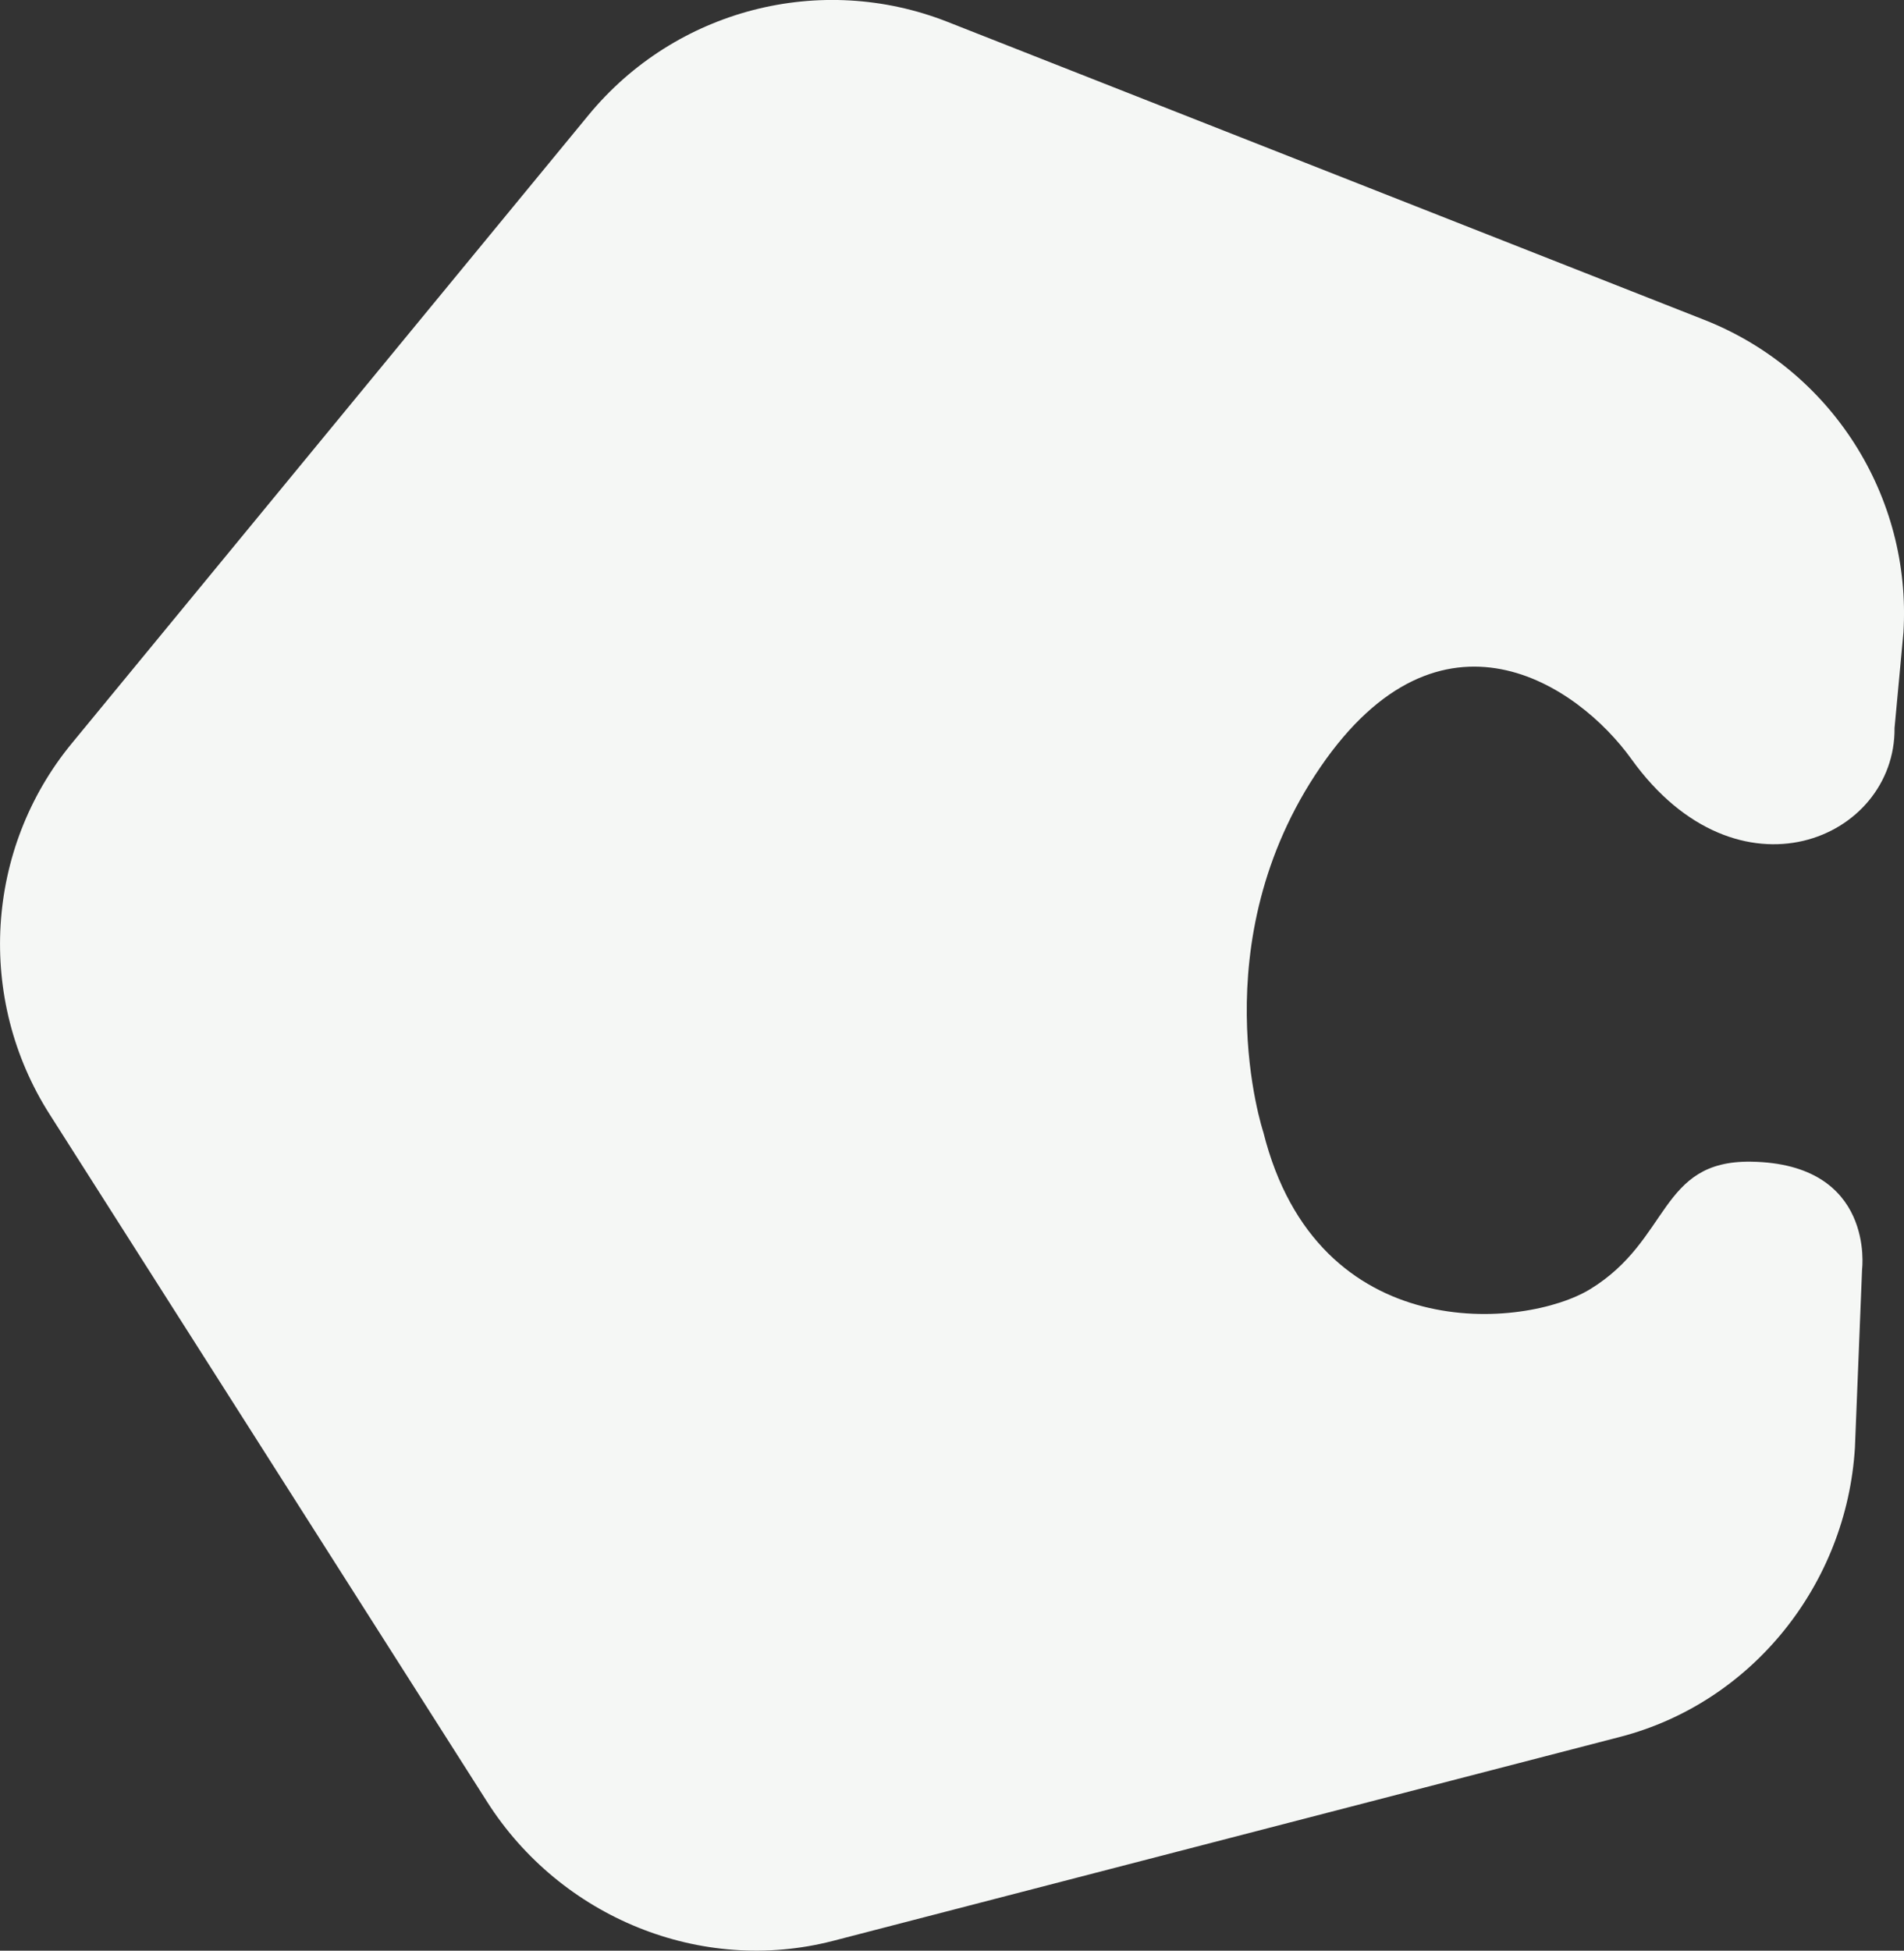 <?xml version="1.0" encoding="utf-8"?>
<!-- Generator: Adobe Illustrator 14.0.0, SVG Export Plug-In . SVG Version: 6.00 Build 43363)  -->
<!DOCTYPE svg PUBLIC "-//W3C//DTD SVG 1.1//EN" "http://www.w3.org/Graphics/SVG/1.1/DTD/svg11.dtd">
<svg version="1.1" id="Ebene_1" xmlns="http://www.w3.org/2000/svg" xmlns:xlink="http://www.w3.org/1999/xlink" x="0px" y="0px"
	 width="34.65px" height="35.49px" viewBox="0 0 34.65 35.49" enable-background="new 0 0 34.65 35.49" xml:space="preserve">
<rect x="0" y="0" width="34.65" height="35.49" fill="#333333" stroke="none"/>
<g>
	<defs>
		<rect id="SVGID_1_" y="0" width="34.65" height="35.49"/>
	</defs>
	<clipPath id="SVGID_2_">
		<use xlink:href="#SVGID_1_"  overflow="visible"/>
	</clipPath>
	<path clip-path="url(#SVGID_2_)" fill-rule="evenodd" clip-rule="evenodd" fill="#F5F7F5" d="M34.64,11.505
		c0.15-2.481-1.313-4.776-3.625-5.686L17.244,0.398c-2.315-0.911-4.952-0.225-6.533,1.695L1.306,13.525
		c-1.579,1.919-1.74,4.65-0.404,6.746l7.966,12.515c1.336,2.096,3.885,3.148,6.293,2.525L29.483,31.6
		c2.406-0.623,4.124-2.78,4.274-5.263l0.13-3.242c0,0,0.245-1.928-2.025-1.96c-1.672-0.022-1.459,1.422-2.921,2.318
		c-1.173,0.719-4.966,1.074-5.95-2.854c0,0-1.151-3.45,1.041-6.646c2.19-3.196,4.684-1.497,5.657-0.143
		c1.937,2.697,4.809,1.459,4.789-0.566L34.64,11.505z"/>
</g>
</svg>
